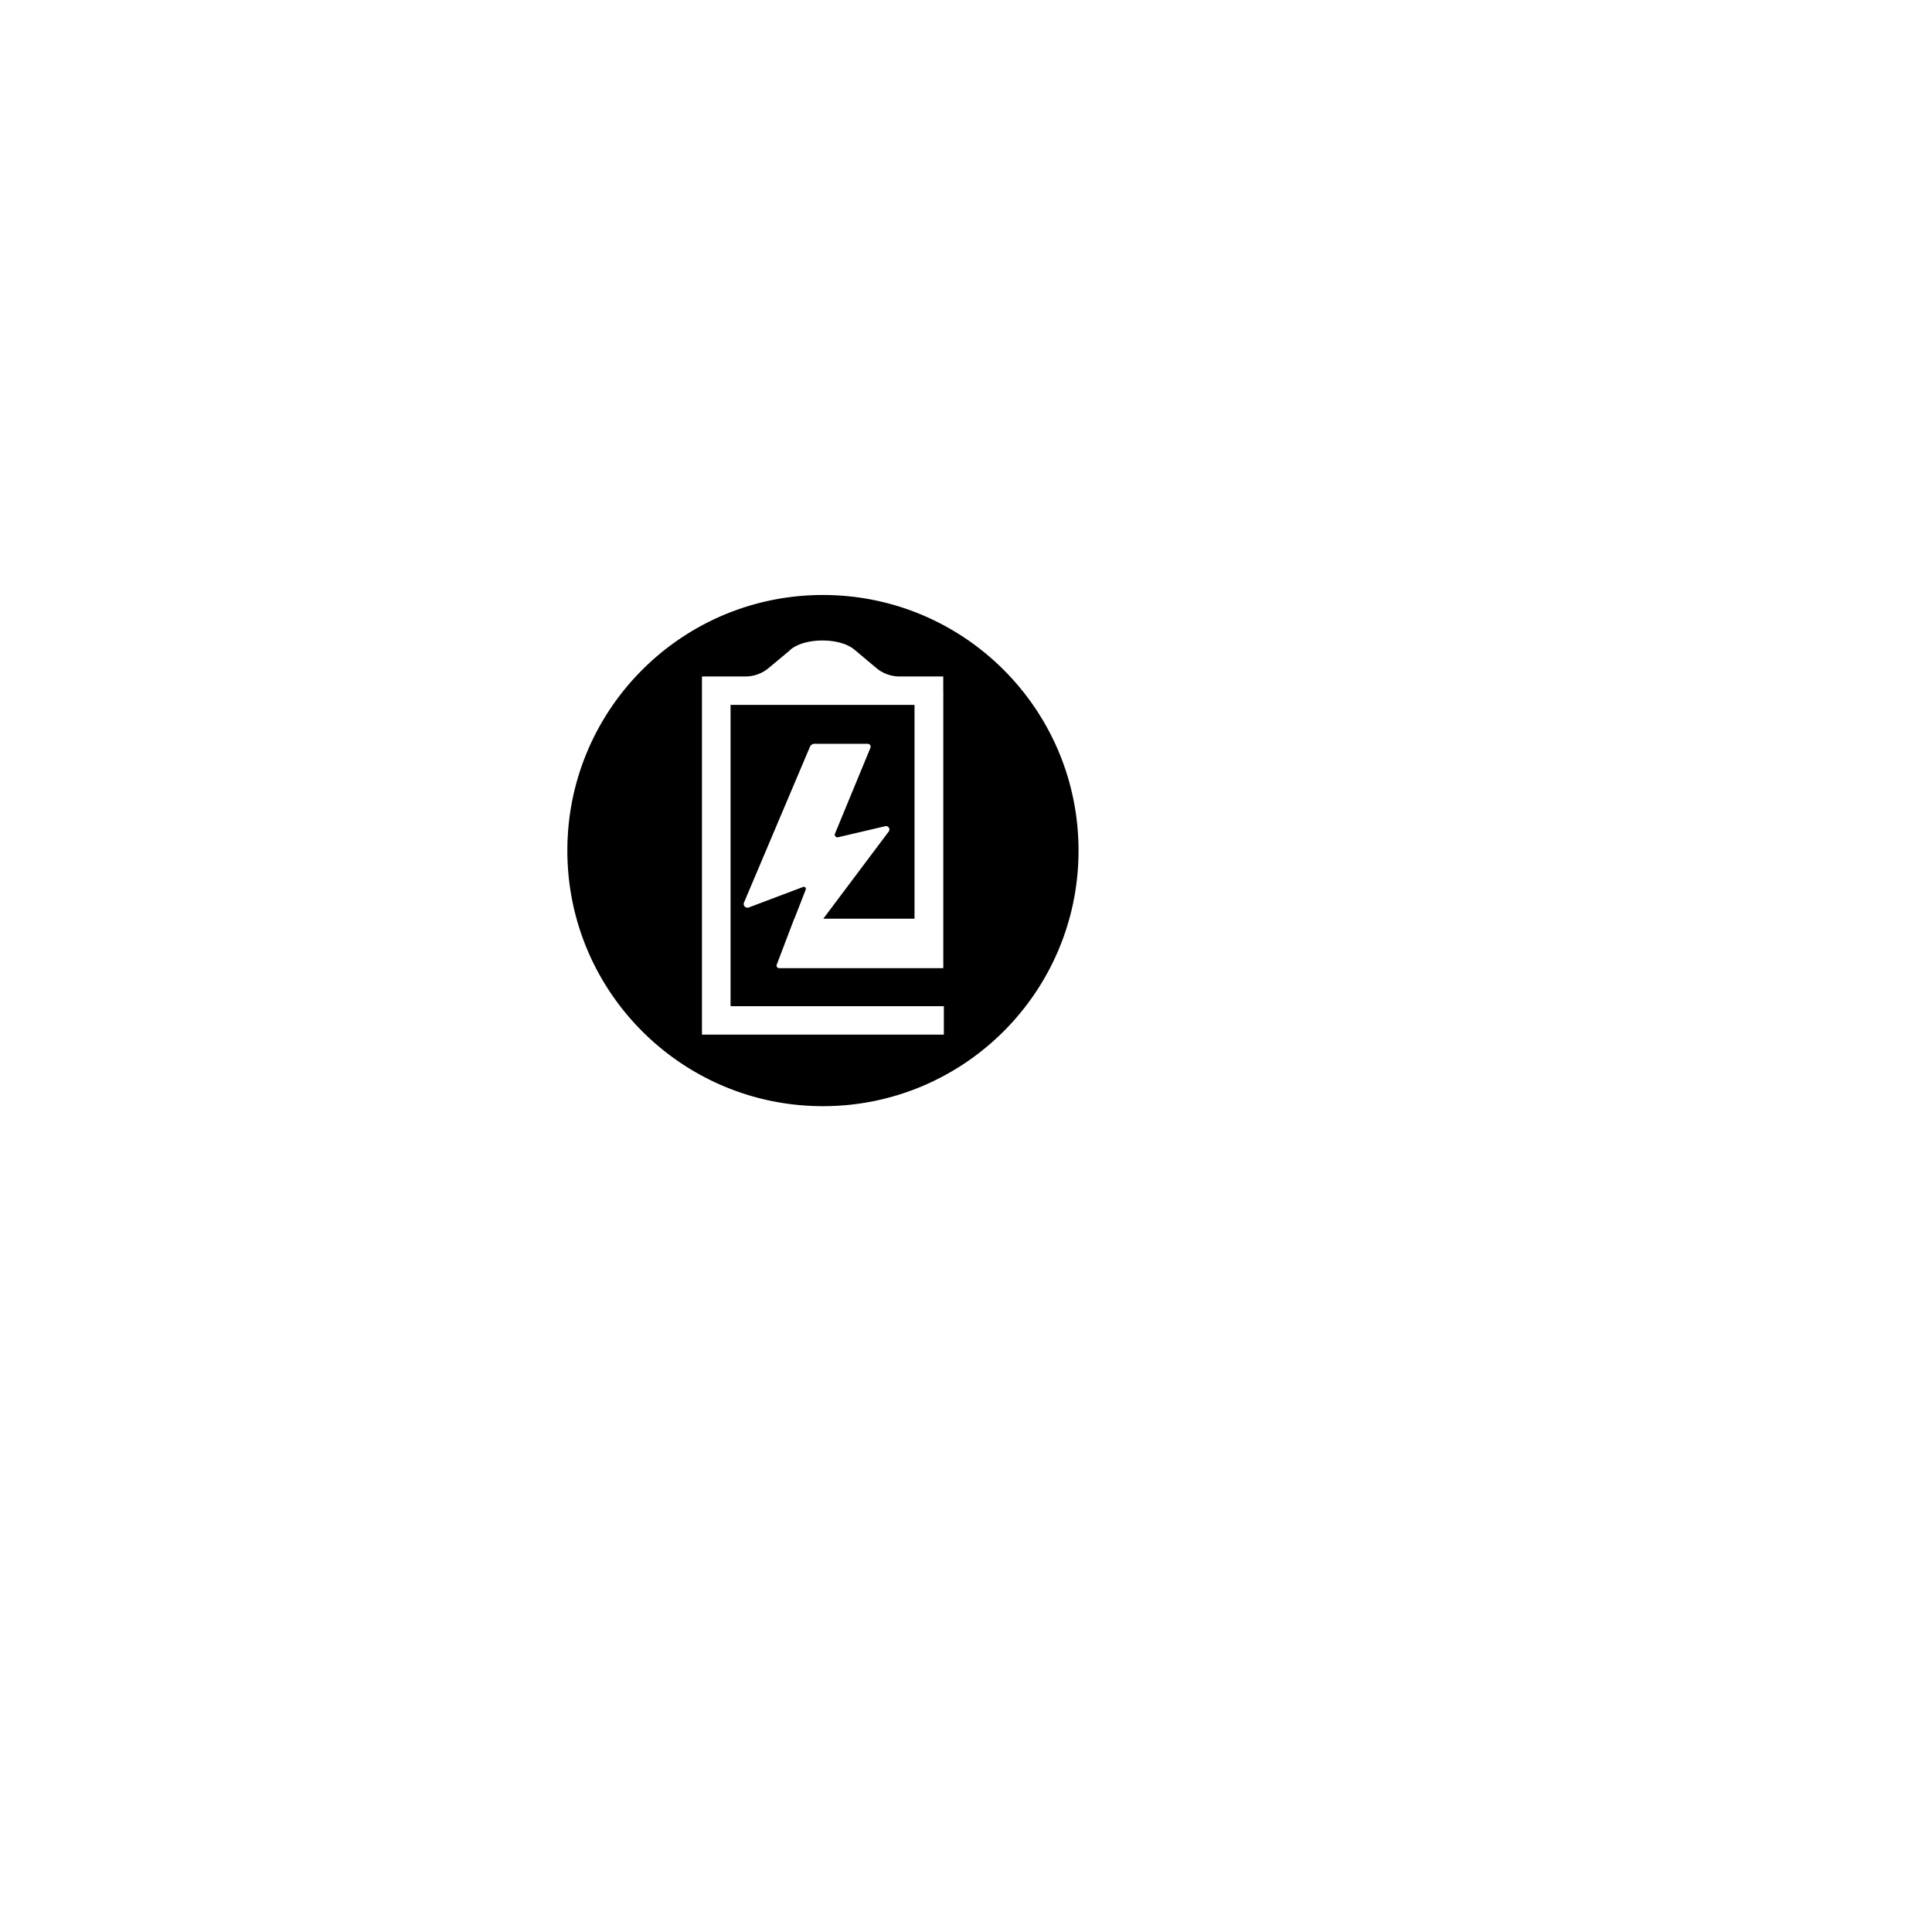 <?xml version="1.0" encoding="UTF-8" standalone="no"?>
<!-- Created with Inkscape (http://www.inkscape.org/) -->

<svg
   width="226.777"
   height="226.777"
   viewBox="0 0 226.777 226.777"
   version="1.1"
   id="svg5"
   inkscape:version="1.1.1 (3bf5ae0d25, 2021-09-20)"
   sodipodi:docname="lith.svg"
   xmlns:inkscape="http://www.inkscape.org/namespaces/inkscape"
   xmlns:sodipodi="http://sodipodi.sourceforge.net/DTD/sodipodi-0.dtd"
   xmlns="http://www.w3.org/2000/svg"
   xmlns:svg="http://www.w3.org/2000/svg">
  <sodipodi:namedview
     id="namedview7"
     pagecolor="#ffffff"
     bordercolor="#666666"
     borderopacity="1.0"
     inkscape:pageshadow="2"
     inkscape:pageopacity="0.0"
     inkscape:pagecheckerboard="0"
     inkscape:document-units="px"
     showgrid="false"
     units="px"
     width="226.777px"
     inkscape:zoom="0.73406285"
     inkscape:cx="397.10496"
     inkscape:cy="452.95849"
     inkscape:window-width="1920"
     inkscape:window-height="1009"
     inkscape:window-x="-8"
     inkscape:window-y="-8"
     inkscape:window-maximized="1"
     inkscape:current-layer="layer1" />
  <defs
     id="defs2" />
  <g
     inkscape:label="Layer 1"
     inkscape:groupmode="layer"
     id="layer1">
    <path
       d="m 96.597,69.84 c -16.569,0 -30.001,13.432 -30.001,30.001 0,16.569 13.432,30.001 30.001,30.001 16.569,0 30.001,-13.432 30.001,-30.001 0,-16.569 -13.432,-30.001 -30.001,-30.001 z M 110.789,121.442 H 82.396 V 79.425 h 0.017 v -0.022 h 5.088 a 4.237,4.237 0 0 0 2.715,-0.983 l 2.425,-2.023 c 0.69,-0.72 2.176,-1.216 3.898,-1.216 1.594,0 2.987,0.427 3.732,1.06 l 0.002,-0.002 2.589,2.173 a 4.238,4.238 0 0 0 2.724,0.99 h 5.133 v 1.71 h 0.005 V 113.645 H 91.458 a 0.305,0.305 0 0 1 -0.285,-0.414 l 2.052,-5.391 h 0.017 l 1.334,-3.42 a 0.238,0.238 0 0 0 -0.306,-0.31 l -6.38,2.407 a 0.439,0.439 0 0 1 -0.559,-0.582 l 7.74,-18.279 a 0.572,0.572 0 0 1 0.526,-0.349 h 6.259 a 0.341,0.341 0 0 1 0.315,0.471 l -4.162,10.079 a 0.31,0.31 0 0 0 0.357,0.42 l 5.547,-1.298 c 0.36,-0.084 0.629,0.327 0.407,0.623 L 96.636,107.84 H 107.346 V 82.741 H 85.753 v 35.366 h 25.036 z"
       id="path17"
       style="stroke-width:0.03" />
  </g>
</svg>
